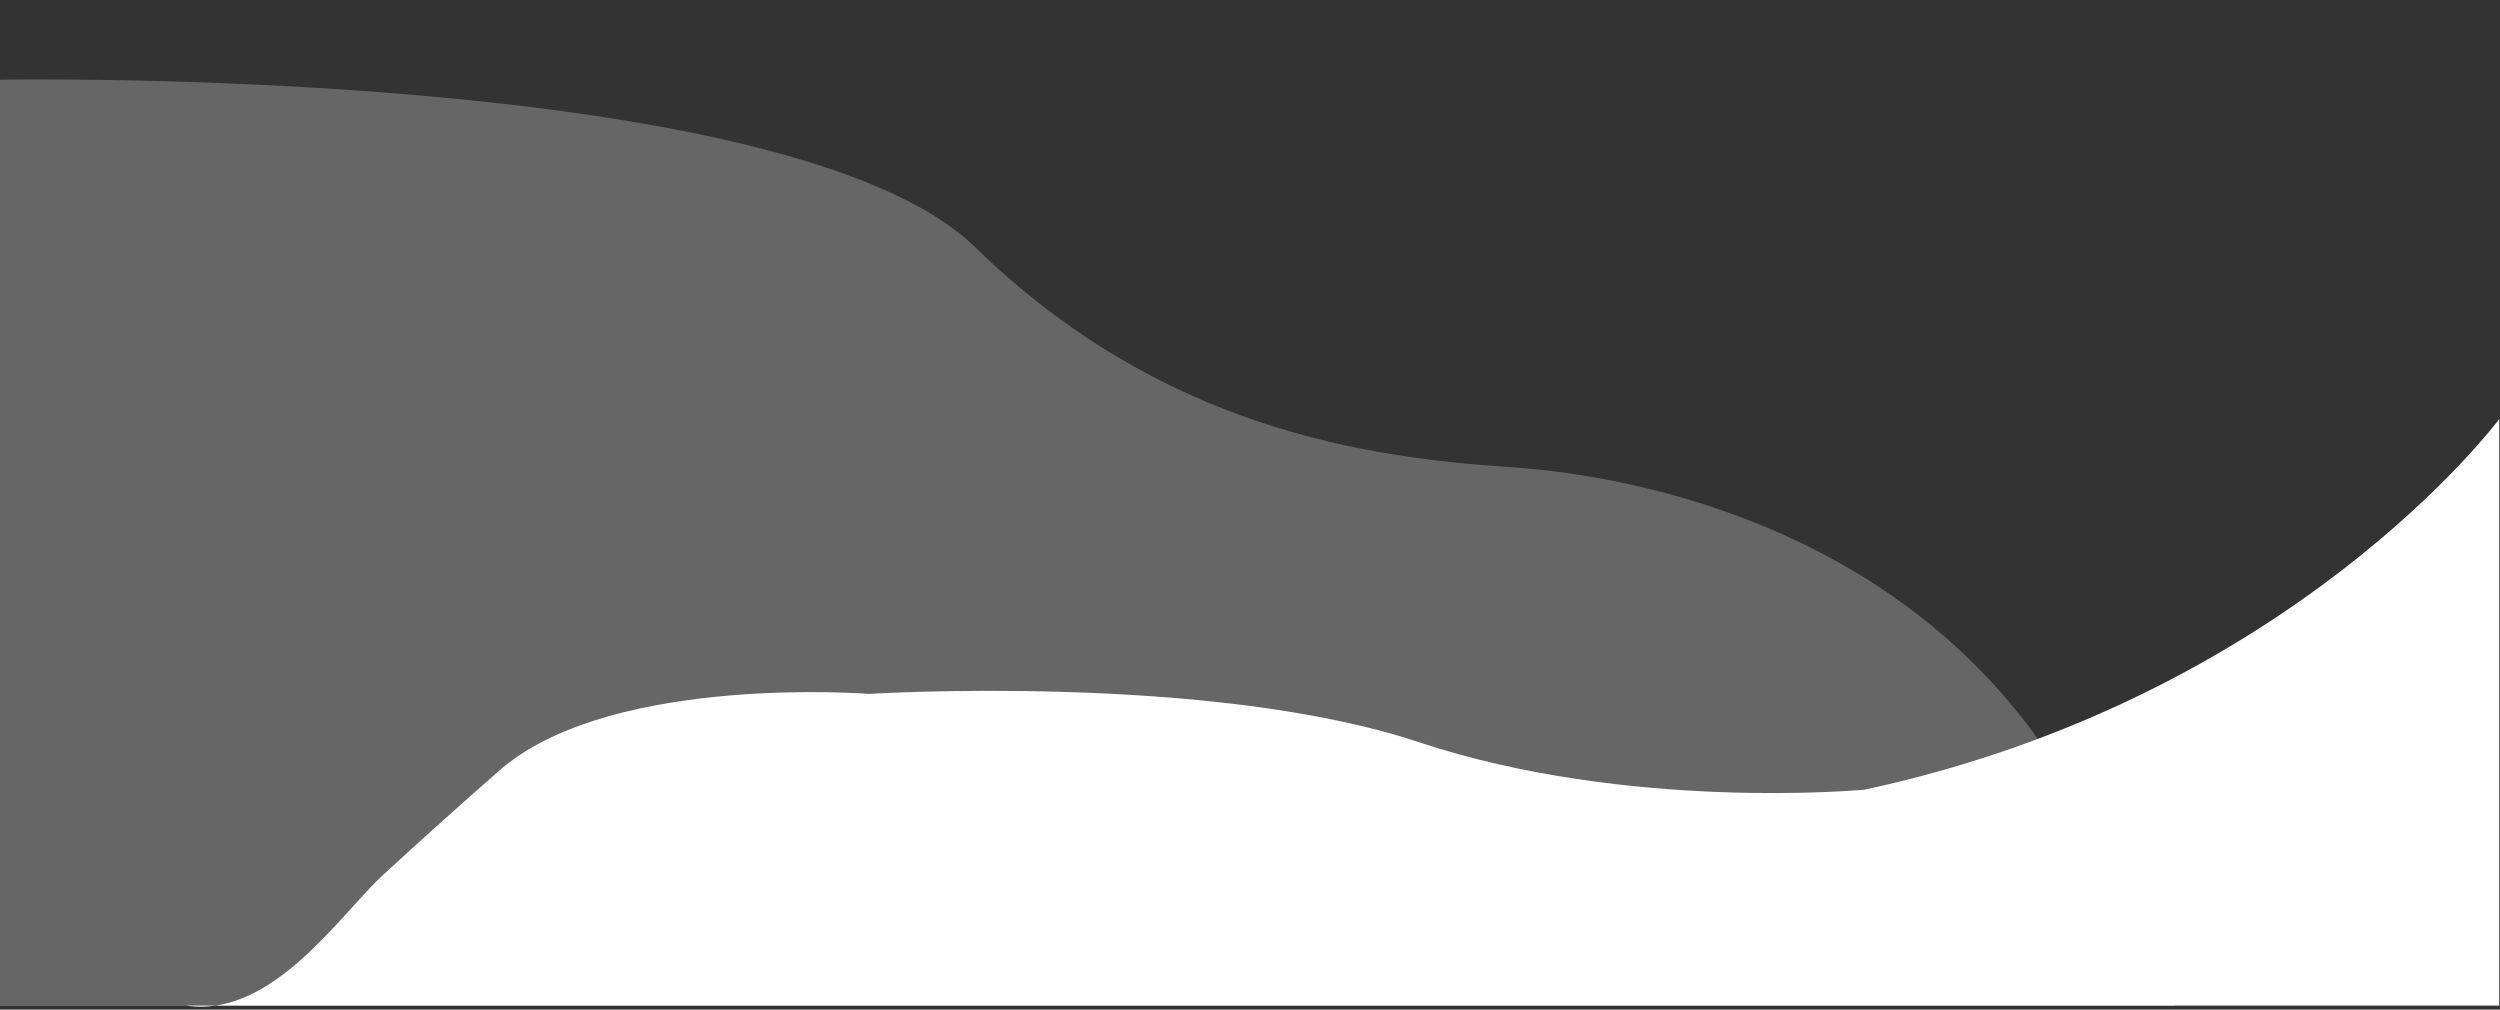 <svg xmlns="http://www.w3.org/2000/svg" viewBox="0 0 624 252" width="624" height="252">
	<rect x="0" y="0" width="624" height="252" fill="#333333" stroke="none"/>
	<style>
		tspan { white-space:pre }
		.shp0 { fill: #ffffff } 
		.shp1 { opacity: 0.149;fill: #ffffff } 
		.shp2 { opacity: 0.251;fill: #ffffff } 
	</style>
	<g id="Layer">
		<path id="Layer" class="shp0" d="M623.8 251L623.8 104.6C623.8 104.6 572.3 174.1 465.4 197.1C465.4 197.1 406.6 202.7 354 185.2C301.9 167.9 216.9 173.2 216.9 173.2C216.9 173.2 153.8 168.2 125.6 191.5C125.6 191.5 113.2 202.2 95.6 218.4C85 228.1 68 254.2 46.5 251" />
		<path id="Layer" class="shp1" d="M0 -384L623.8 -384L623.8 -190.2C623.8 -190.2 573.9 -246.1 471.3 -243.3C471.3 -243.3 411.7 -233.8 359 -216.4C306.9 -199.1 216.9 -206.6 216.9 -206.6C216.9 -206.6 159.1 -201.6 130.9 -224.9C130.9 -224.9 115.7 -237.8 98 -254C87.4 -263.7 72.7 -287.2 65.1 -297.8C65.1 -297.8 30.6 -284.7 0 -287.2" />
		<path id="Layer" class="shp2" d="M0 19.9C0 19.9 196.8 16.3 243.4 61.7C290 107.1 341.2 114.2 377 116.6C412.8 119 482 134.5 517.8 198.9C517.8 198.9 535.7 231.7 542.9 251.1L0 251.1L0 19.9Z" />
		<path id="Layer" class="shp0" d="M406.8 -384C406.8 -384 340 -367.8 328.1 -363.1C328.1 -363.1 245.8 -321.3 189.7 -315.4C133.6 -309.5 171.9 -325 96.7 -307C21.5 -289 28.6 -287.5 0 -287.1L0 -384L406.8 -384Z" />
	</g>
</svg>